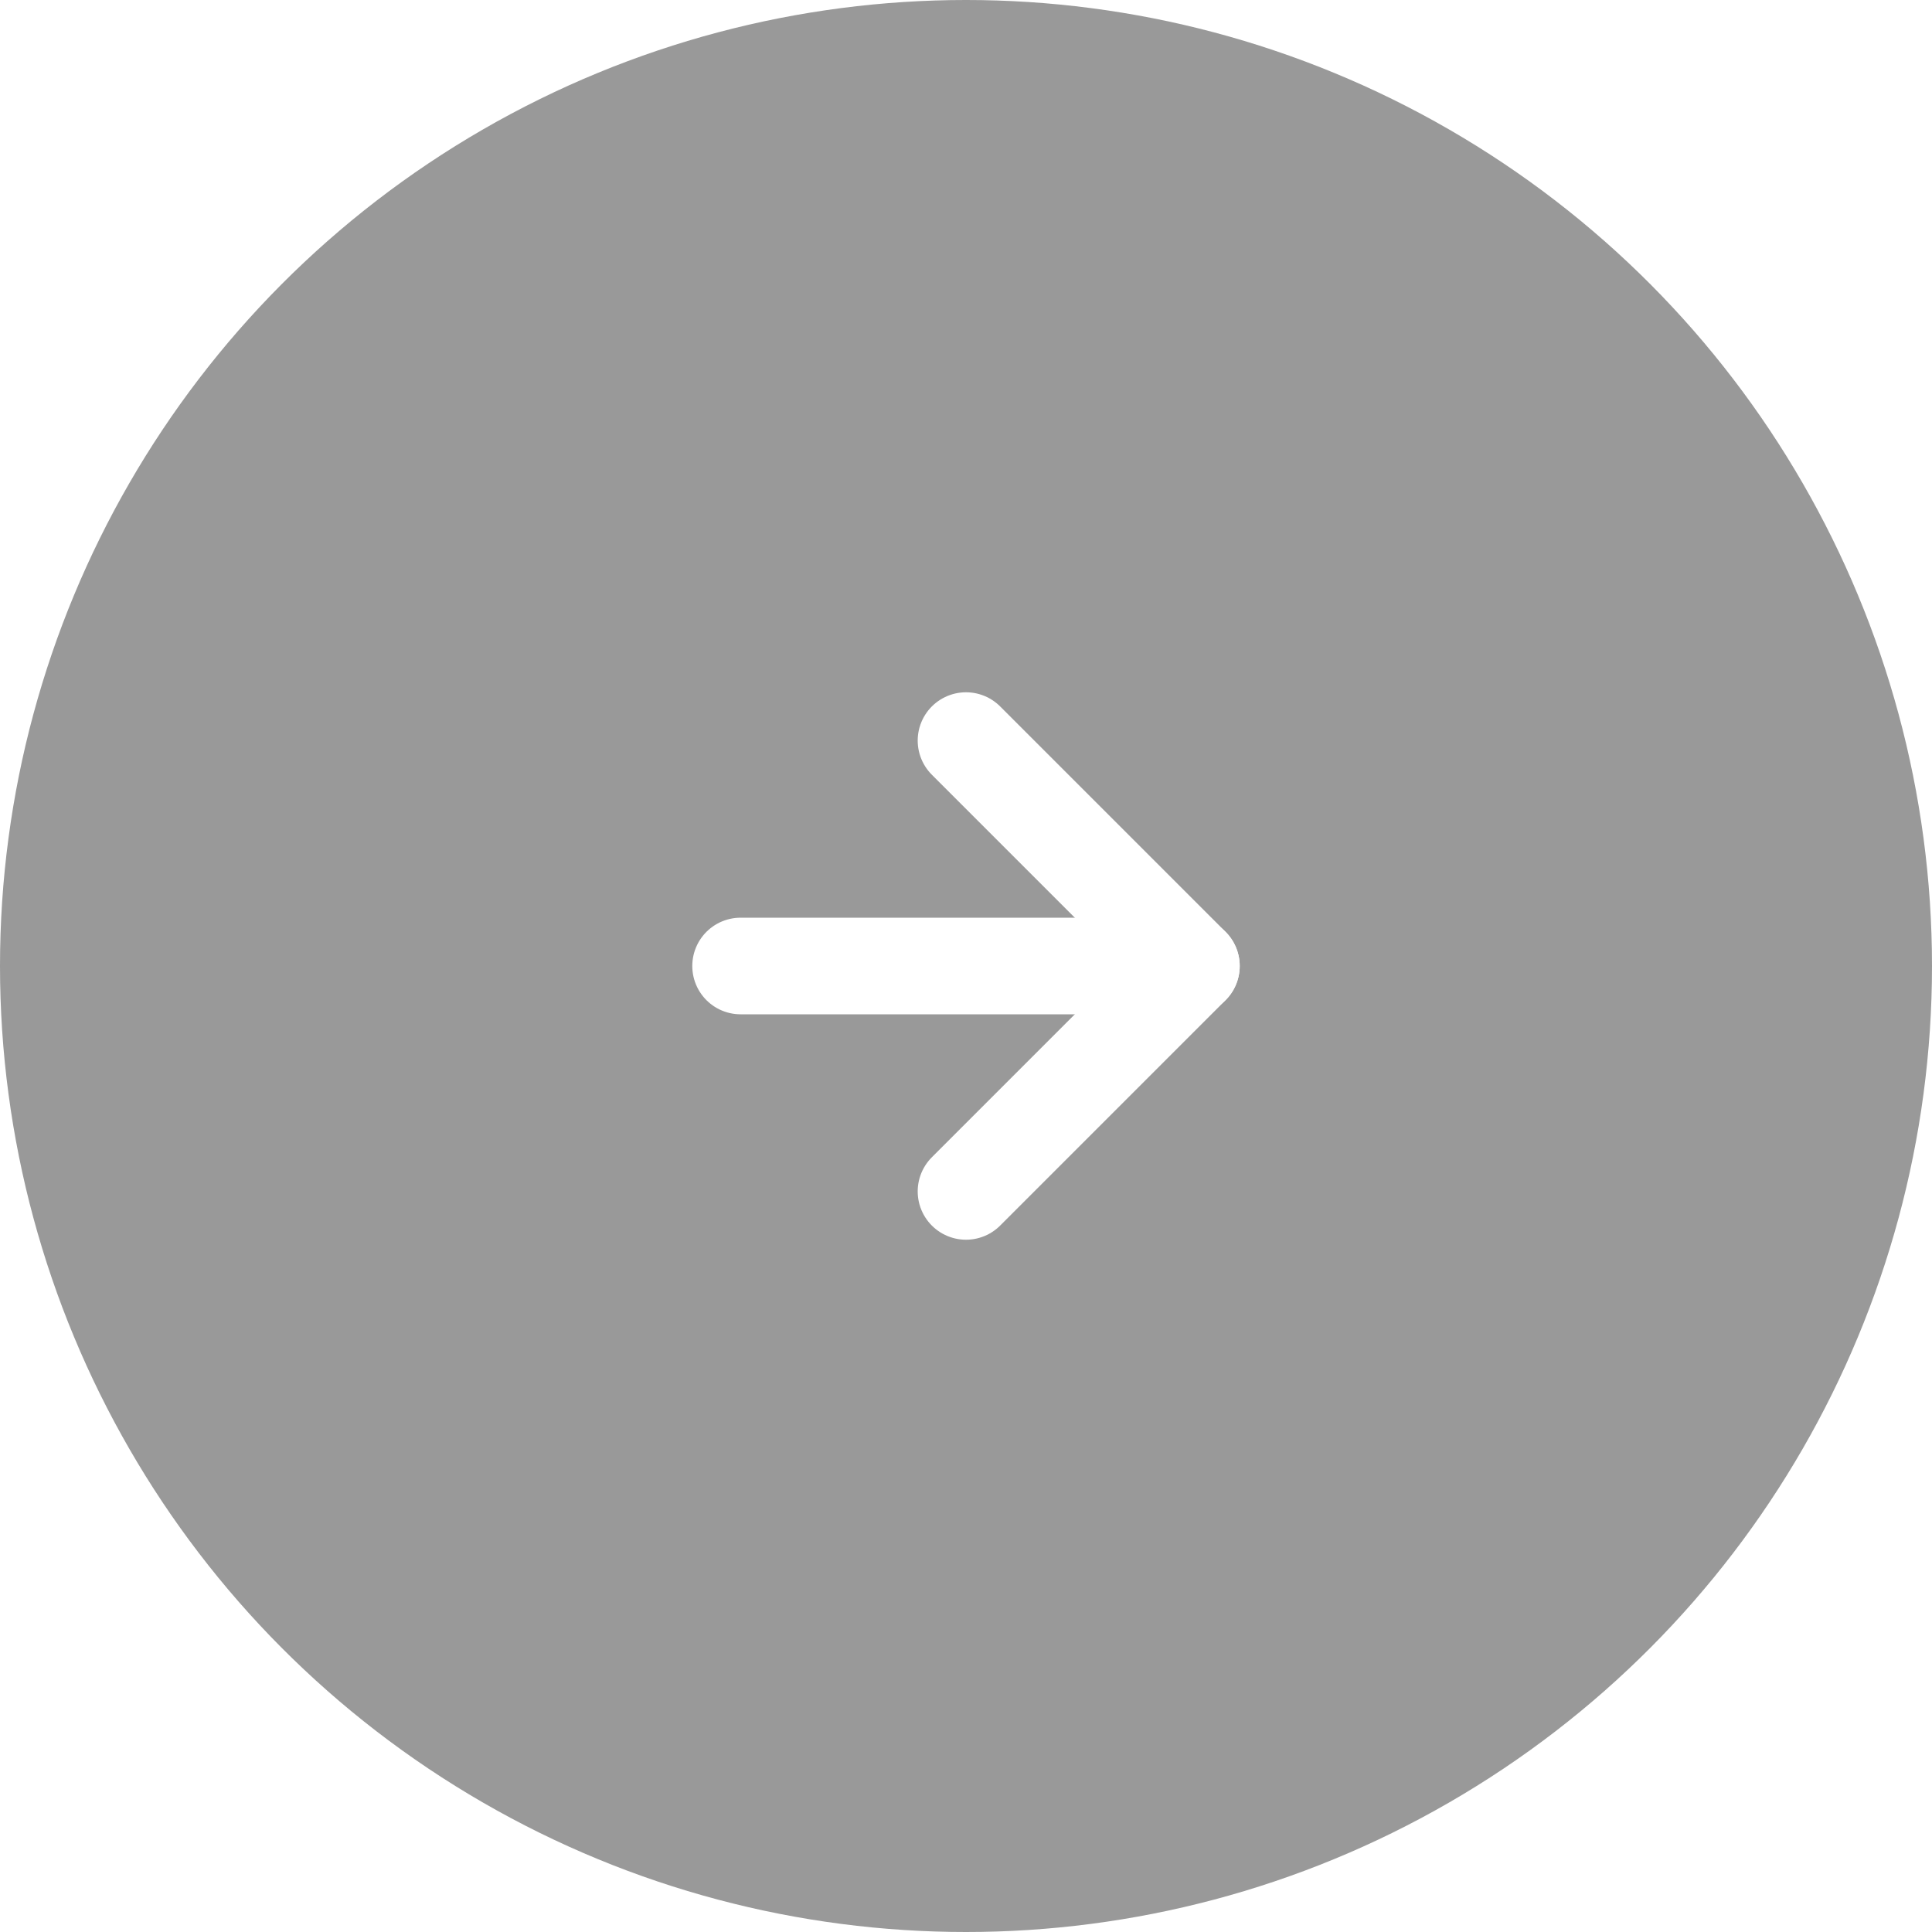 <svg width="40" height="40" viewBox="0 0 40 40" fill="none" xmlns="http://www.w3.org/2000/svg">
<g filter="url(#filter0_b_2_24)">
<circle cx="20" cy="20" r="20" fill="black" fill-opacity="0.4"/>
</g>
<path d="M15.333 20H24.667" stroke="white" stroke-width="2" stroke-linecap="round" stroke-linejoin="round"/>
<path d="M20 15.333L24.667 20L20 24.667" stroke="white" stroke-width="2" stroke-linecap="round" stroke-linejoin="round"/>
<defs>
<filter id="filter0_b_2_24" x="-50" y="-50" width="140" height="140" filterUnits="userSpaceOnUse" color-interpolation-filters="sRGB">
<feFlood flood-opacity="0" result="BackgroundImageFix"/>
<feGaussianBlur in="BackgroundImage" stdDeviation="25"/>
<feComposite in2="SourceAlpha" operator="in" result="effect1_backgroundBlur_2_24"/>
<feBlend mode="normal" in="SourceGraphic" in2="effect1_backgroundBlur_2_24" result="shape"/>
</filter>
</defs>
</svg>
